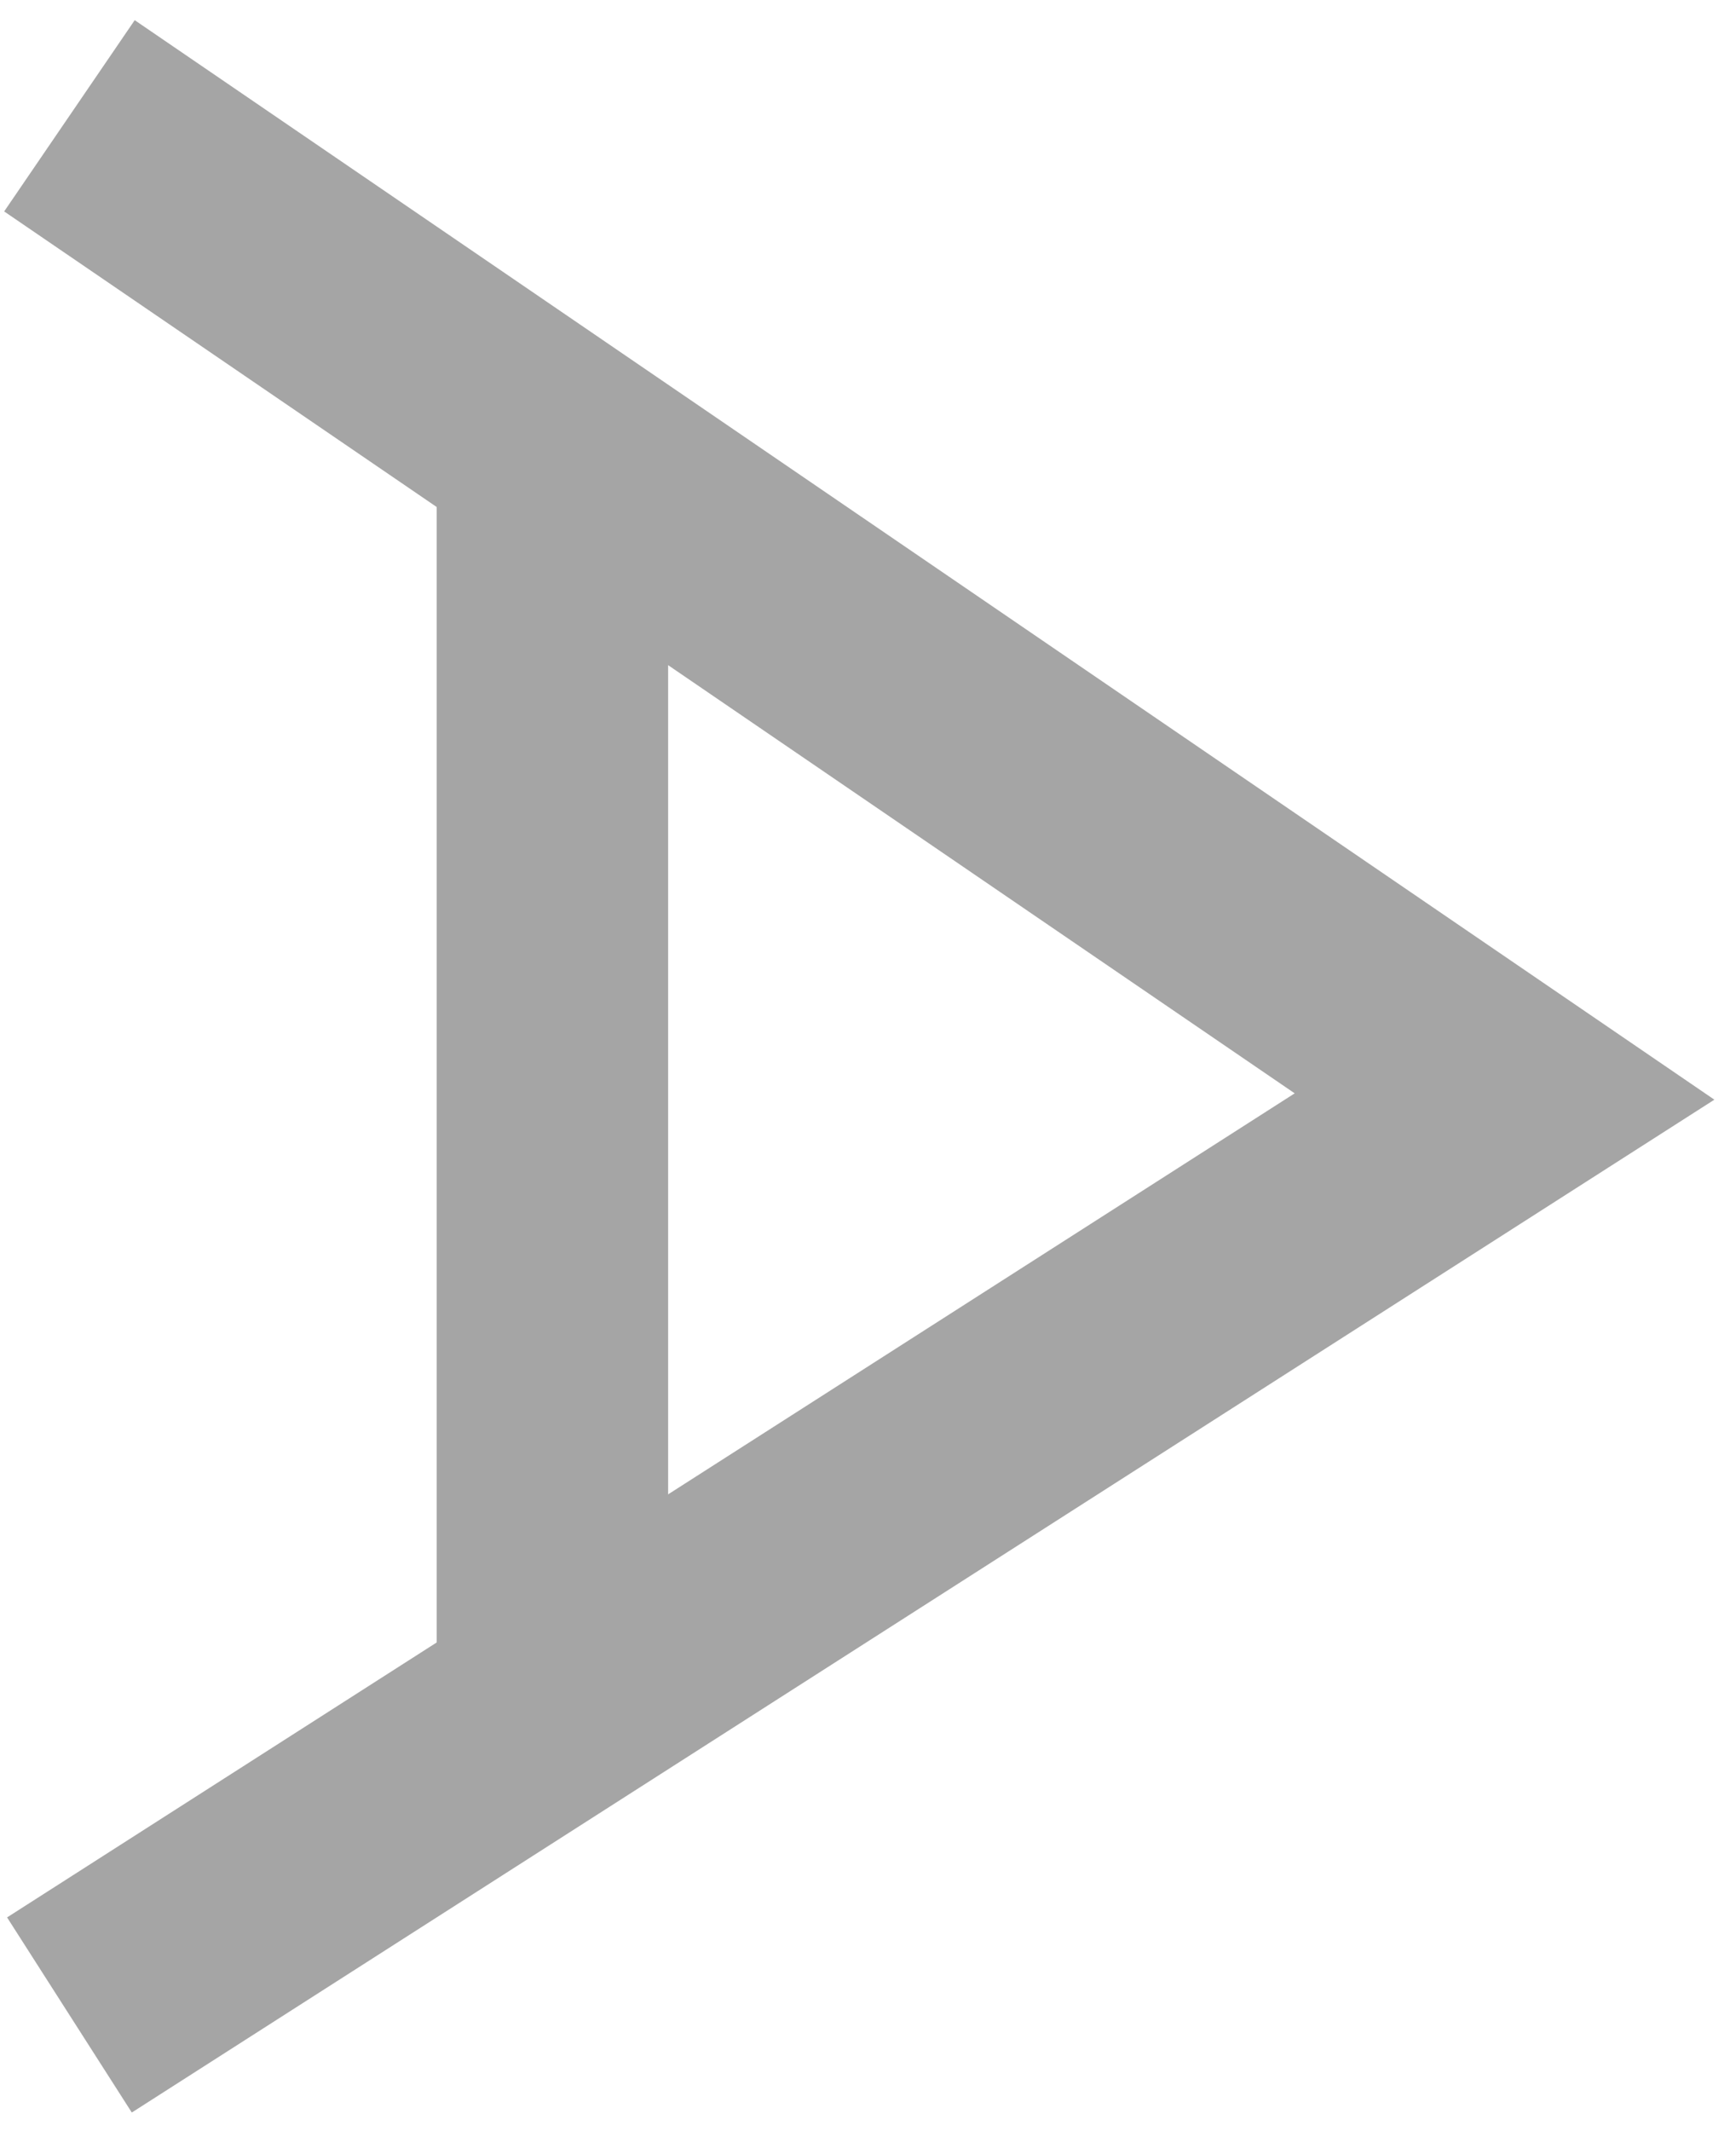 <svg width="75" height="92" viewBox="0 0 75 92" fill="none" xmlns="http://www.w3.org/2000/svg">
<path d="M3 5L65 47.344L3 87" stroke="#A5A5A5" stroke-width="10"/>
<path d="M23.865 20.21V71.79" stroke="#A5A5A5" stroke-width="10"/>
</svg>
